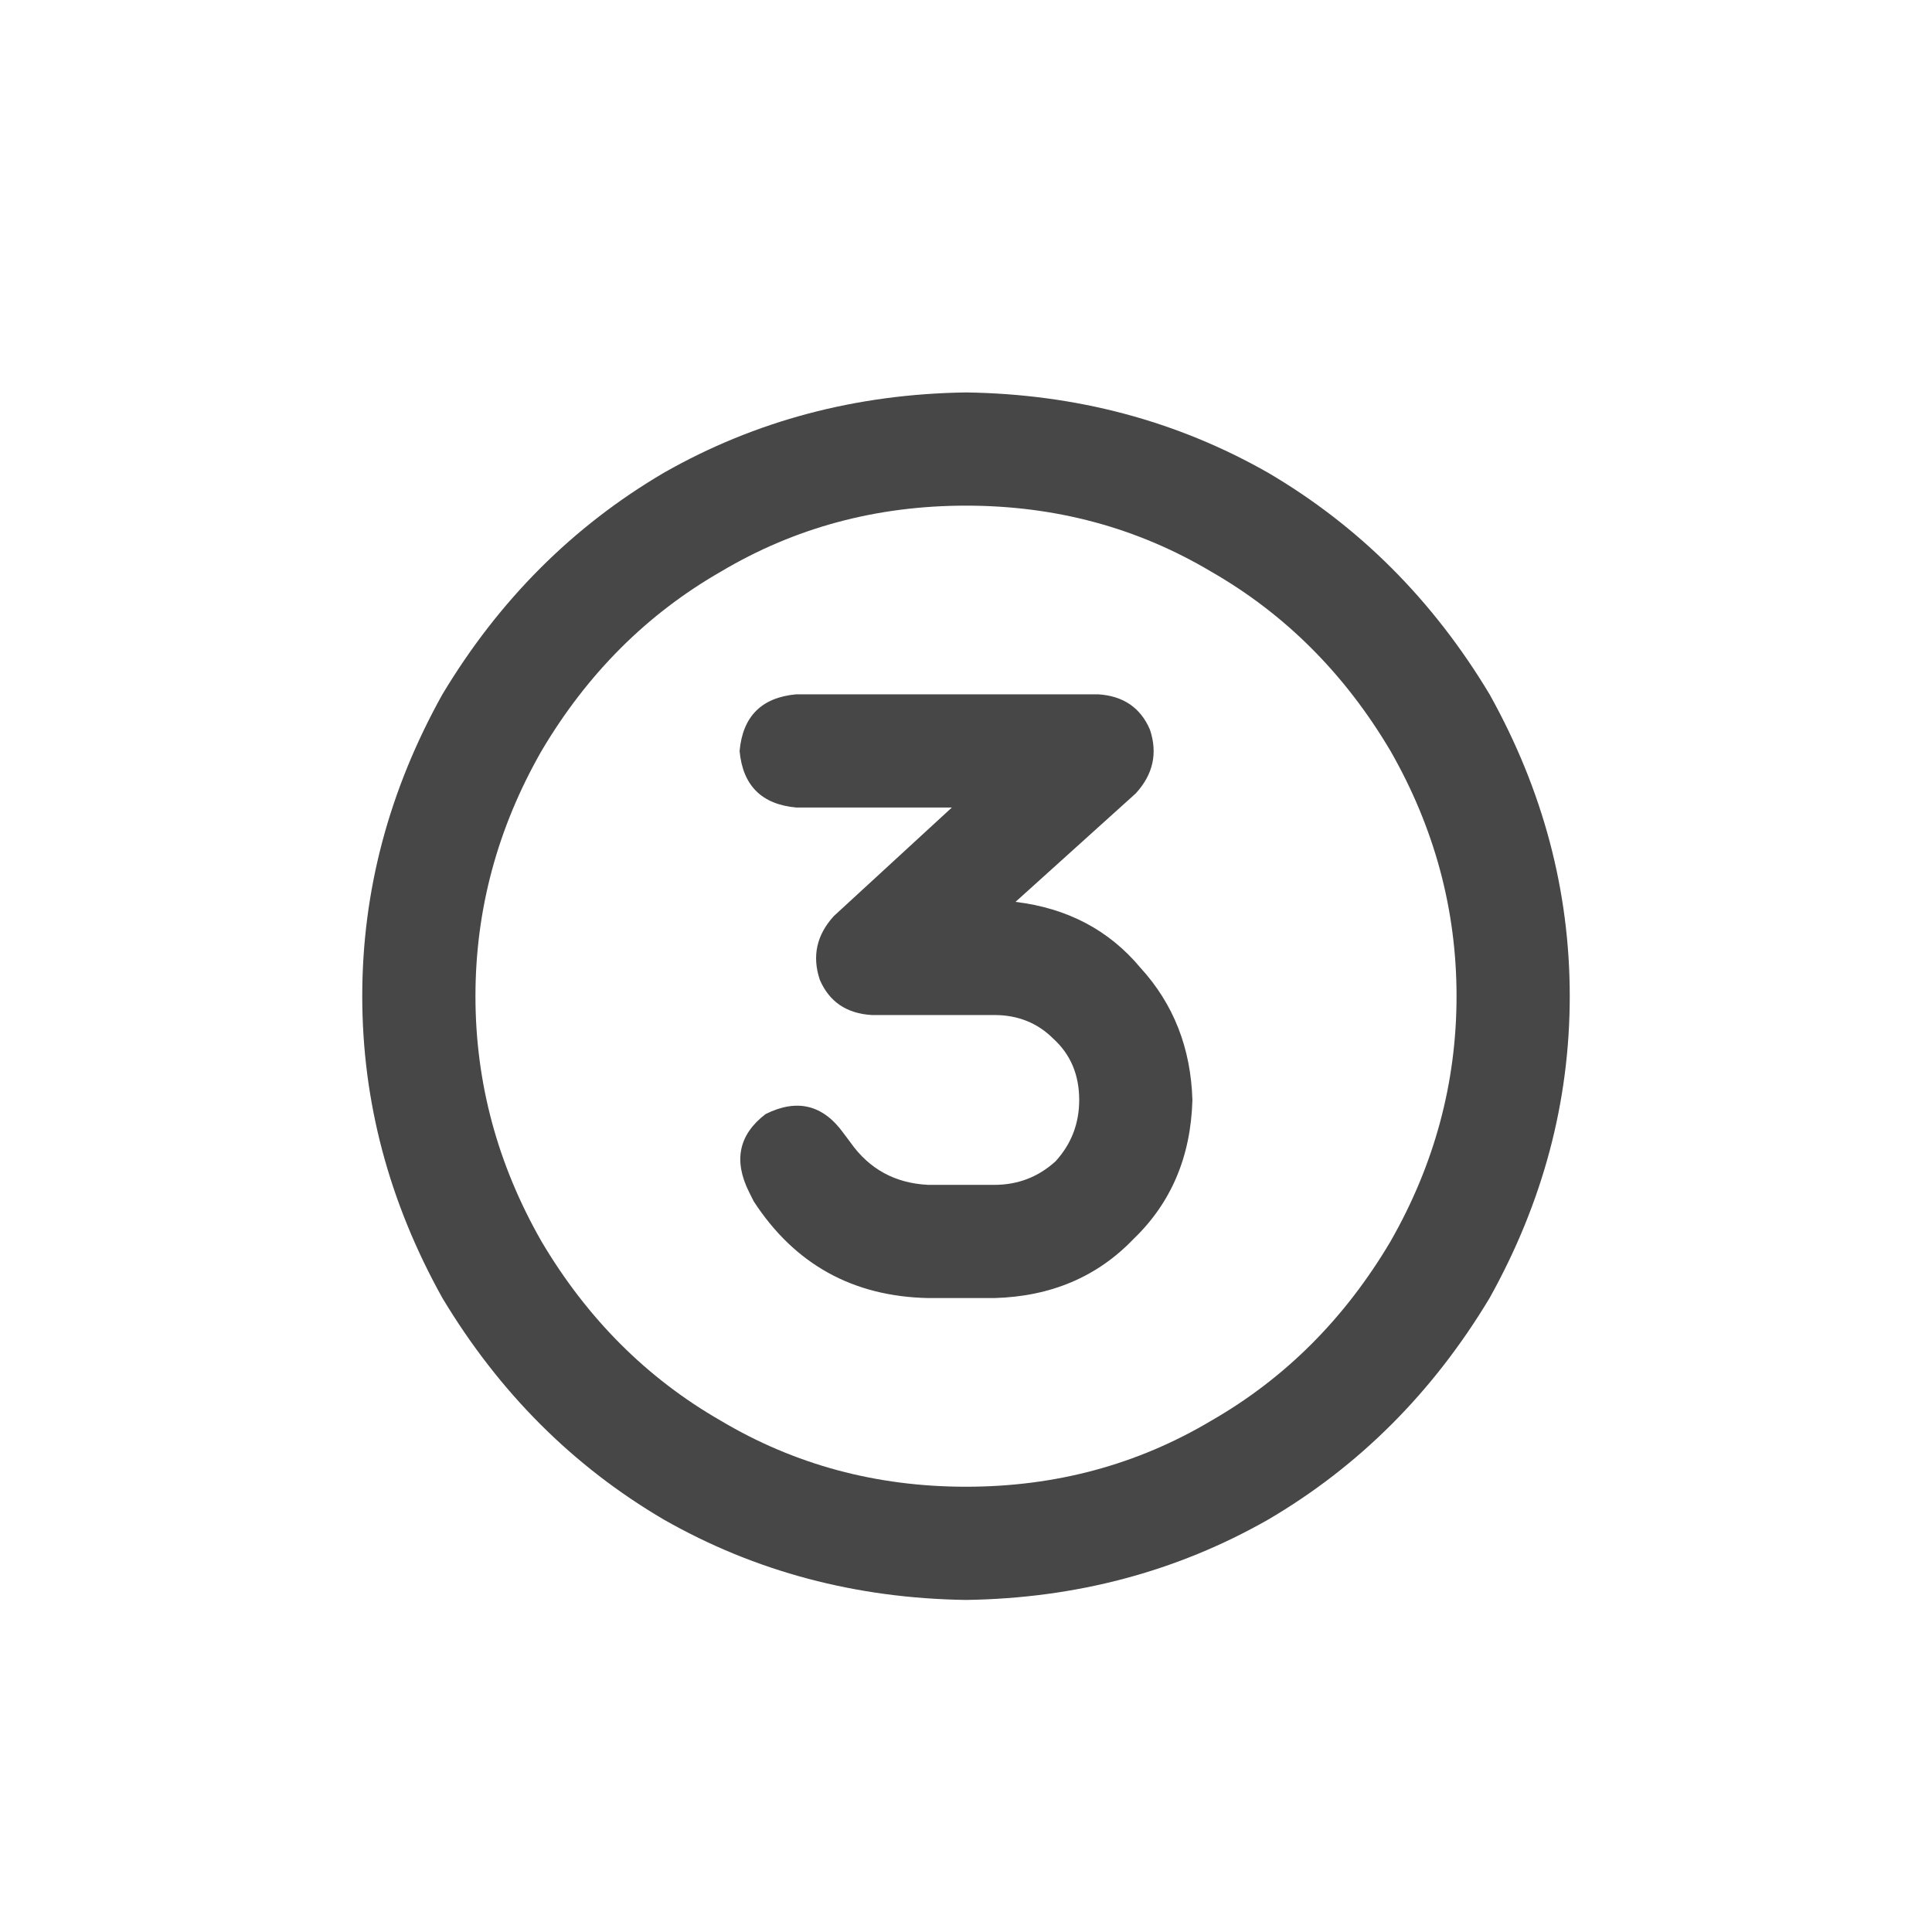 <svg width="32" height="32" viewBox="0 0 32 32" fill="none" xmlns="http://www.w3.org/2000/svg">
<g id="standalone / md / circle-three-md / bold">
<path id="icon" d="M16 8.375C14.516 8.375 13.162 8.74 11.938 9.469C10.713 10.172 9.724 11.162 8.969 12.438C8.24 13.713 7.875 15.068 7.875 16.5C7.875 17.932 8.24 19.287 8.969 20.562C9.724 21.838 10.713 22.828 11.938 23.531C13.162 24.26 14.516 24.625 16 24.625C17.484 24.625 18.838 24.26 20.062 23.531C21.287 22.828 22.276 21.838 23.031 20.562C23.76 19.287 24.125 17.932 24.125 16.5C24.125 15.068 23.76 13.713 23.031 12.438C22.276 11.162 21.287 10.172 20.062 9.469C18.838 8.74 17.484 8.375 16 8.375ZM16 26.5C14.177 26.474 12.51 26.031 11 25.172C9.49 24.287 8.266 23.062 7.328 21.5C6.443 19.912 6 18.245 6 16.5C6 14.755 6.443 13.088 7.328 11.5C8.266 9.938 9.49 8.714 11 7.828C12.51 6.969 14.177 6.526 16 6.5C17.823 6.526 19.49 6.969 21 7.828C22.51 8.714 23.734 9.938 24.672 11.5C25.557 13.088 26 14.755 26 16.5C26 18.245 25.557 19.912 24.672 21.5C23.734 23.062 22.51 24.287 21 25.172C19.49 26.031 17.823 26.474 16 26.5ZM13.188 11.5H18.188C18.604 11.526 18.891 11.721 19.047 12.086C19.177 12.477 19.099 12.828 18.812 13.141L16.82 14.938C17.68 15.042 18.37 15.406 18.891 16.031C19.438 16.63 19.724 17.359 19.75 18.219C19.724 19.156 19.398 19.924 18.773 20.523C18.174 21.148 17.406 21.474 16.469 21.5H15.375C14.125 21.474 13.162 20.94 12.484 19.898L12.406 19.742C12.146 19.221 12.237 18.792 12.68 18.453C13.2 18.193 13.63 18.297 13.969 18.766L14.086 18.922C14.398 19.365 14.828 19.599 15.375 19.625H16.469C16.859 19.625 17.198 19.495 17.484 19.234C17.745 18.948 17.875 18.609 17.875 18.219C17.875 17.802 17.732 17.463 17.445 17.203C17.185 16.943 16.859 16.812 16.469 16.812H14.438C14.021 16.787 13.734 16.591 13.578 16.227C13.448 15.836 13.526 15.484 13.812 15.172L15.766 13.375H13.188C12.615 13.323 12.302 13.01 12.25 12.438C12.302 11.865 12.615 11.552 13.188 11.5Z" fill="black" fill-opacity="0.72"/>
</g>
</svg>
